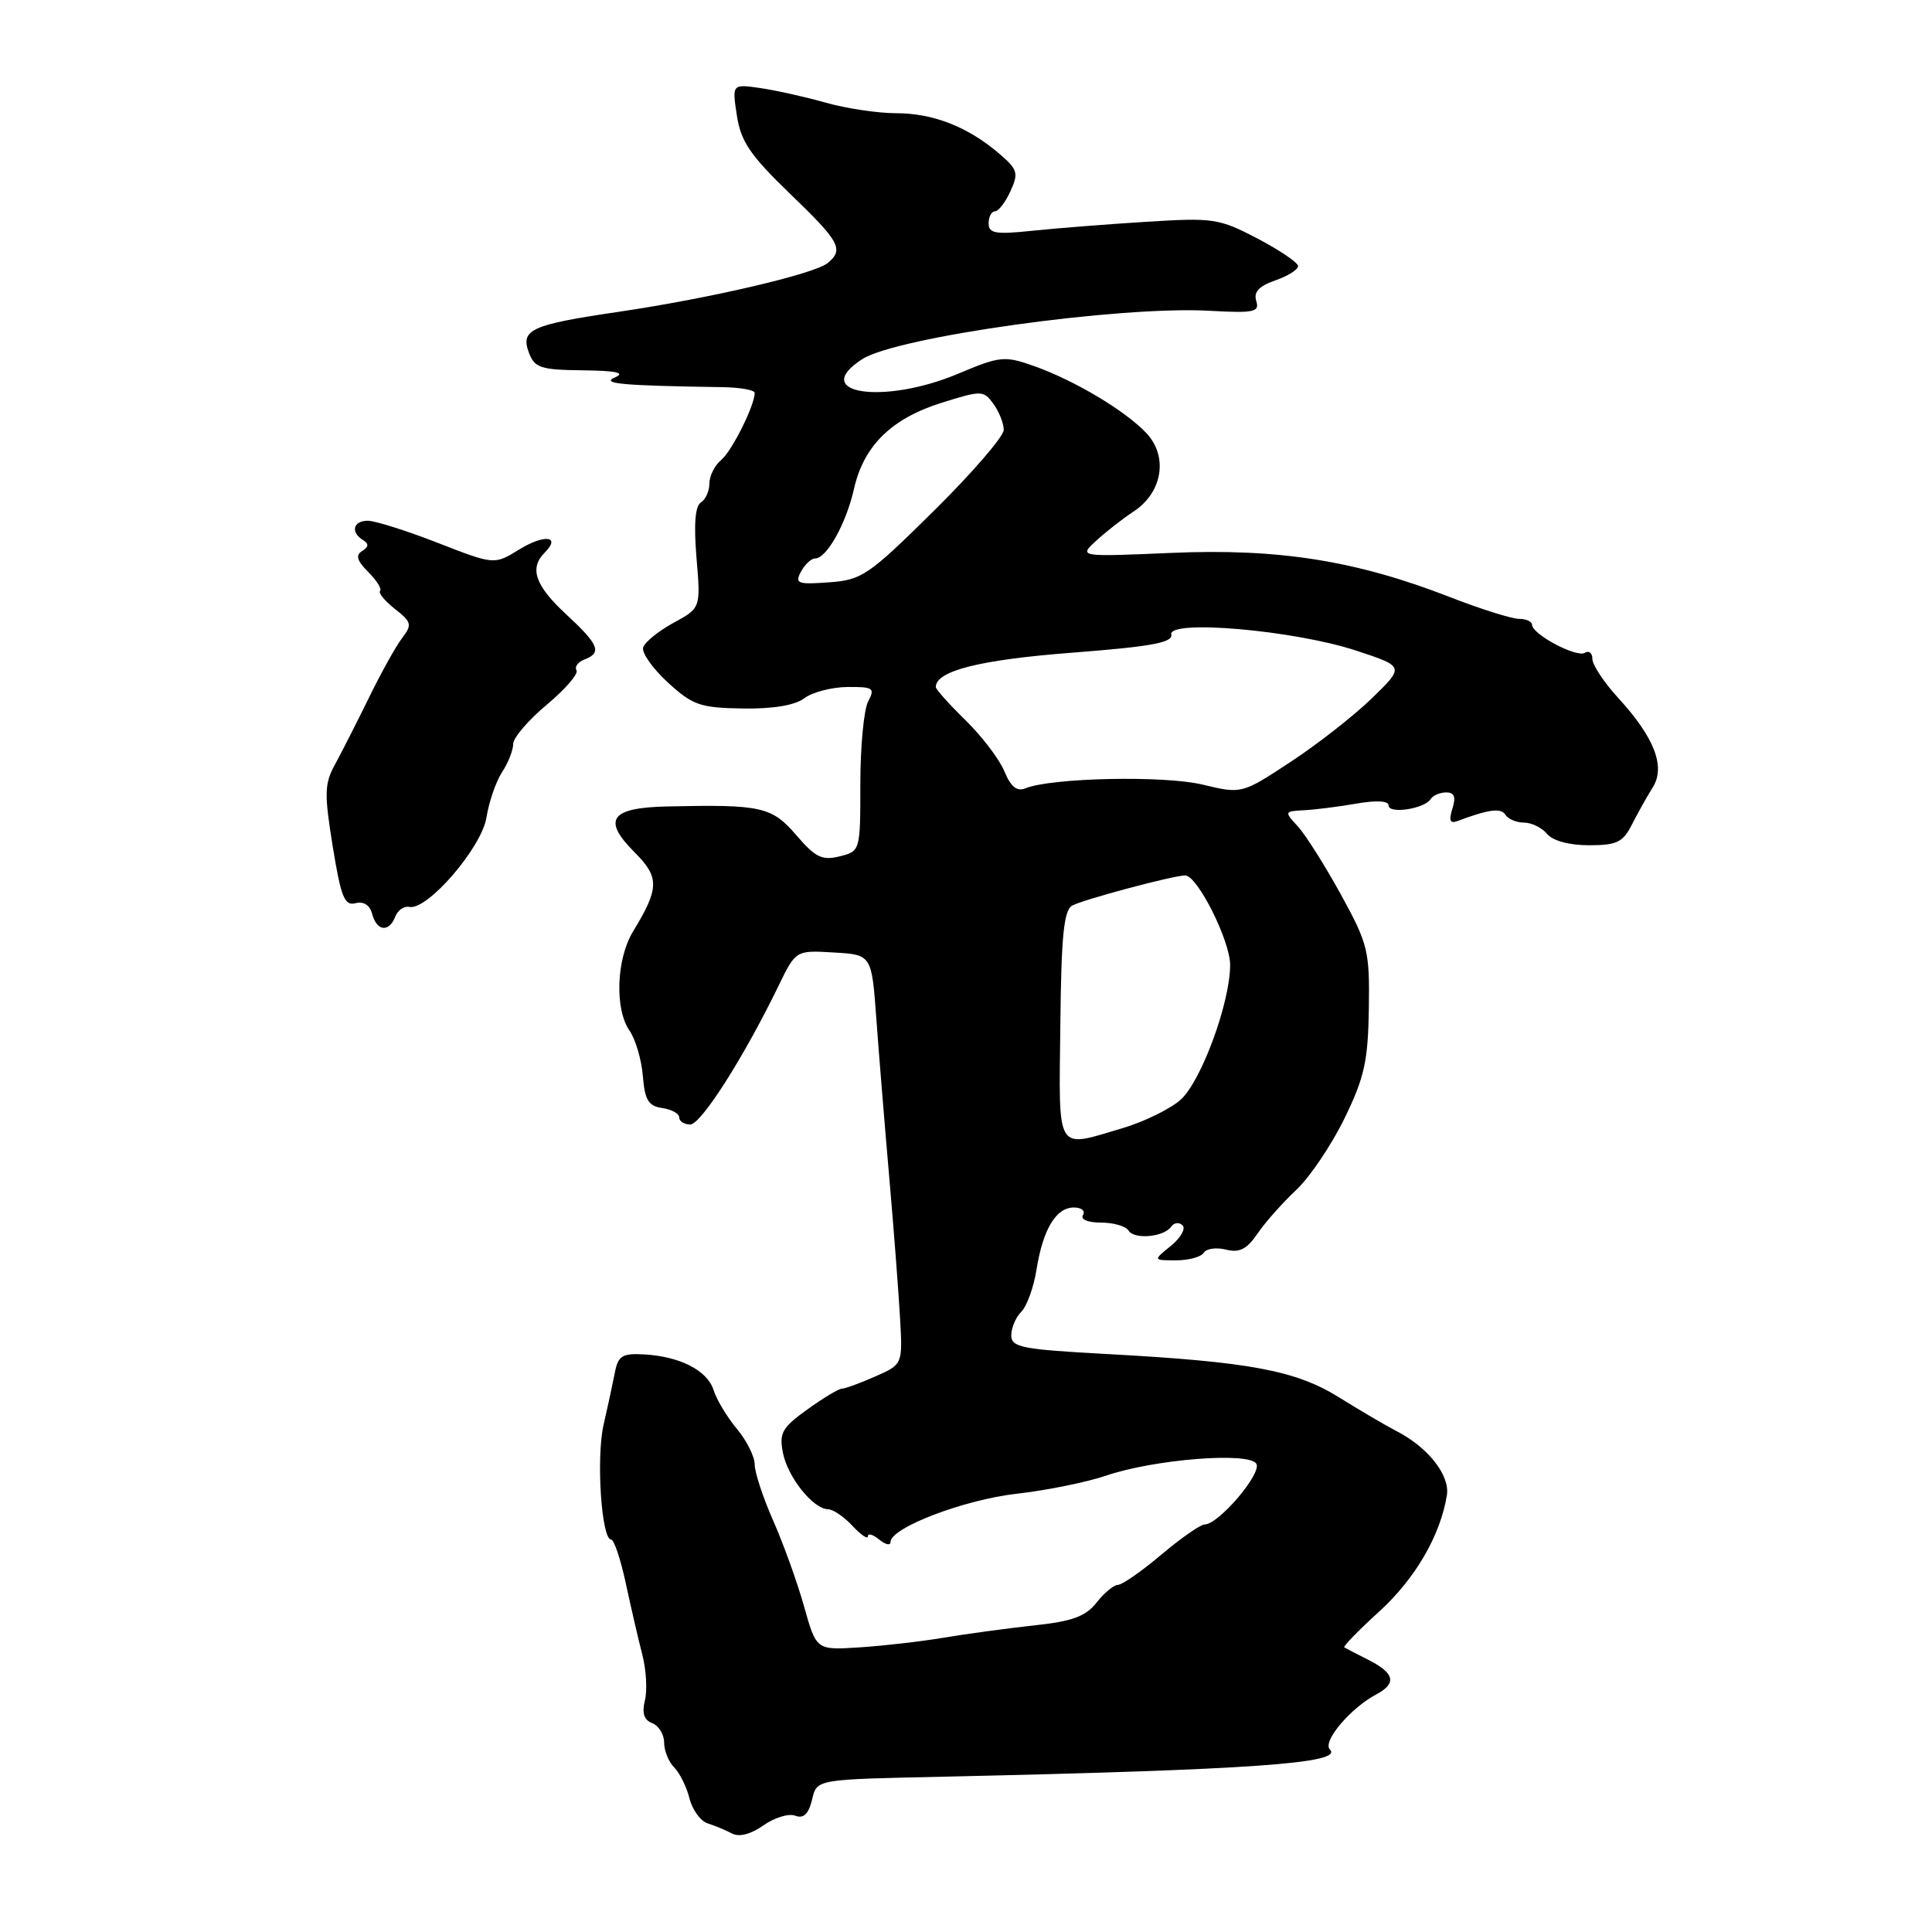 <?xml version="1.0" encoding="UTF-8" standalone="no"?>
<!DOCTYPE svg PUBLIC "-//W3C//DTD SVG 1.1//EN" "http://www.w3.org/Graphics/SVG/1.1/DTD/svg11.dtd" >
<svg xmlns="http://www.w3.org/2000/svg" xmlns:xlink="http://www.w3.org/1999/xlink" version="1.1" viewBox="0 0 256 256">
 <g >
 <path fill="currentColor"
d=" M 105.37 240.59 C 106.45 241.00 107.11 240.40 107.57 238.59 C 108.29 235.70 107.75 235.80 125.50 235.41 C 165.84 234.51 178.05 233.65 176.22 231.82 C 175.18 230.78 178.94 226.33 182.39 224.50 C 185.08 223.07 184.80 221.72 181.43 220.00 C 179.82 219.18 178.33 218.41 178.13 218.29 C 177.92 218.18 180.01 216.03 182.78 213.51 C 187.53 209.18 190.86 203.46 191.72 198.12 C 192.14 195.49 189.24 191.79 185.05 189.63 C 183.65 188.91 180.25 186.91 177.50 185.20 C 171.72 181.59 165.66 180.45 146.75 179.42 C 135.41 178.81 134.00 178.53 134.00 176.94 C 134.00 175.95 134.60 174.54 135.33 173.81 C 136.07 173.07 136.98 170.55 137.35 168.19 C 138.21 162.86 139.93 160.00 142.30 160.00 C 143.30 160.00 143.84 160.45 143.50 161.00 C 143.14 161.58 144.14 162.00 145.88 162.00 C 147.53 162.00 149.17 162.47 149.53 163.05 C 150.29 164.28 154.20 163.93 155.20 162.53 C 155.58 161.99 156.25 161.92 156.70 162.37 C 157.14 162.81 156.44 164.03 155.14 165.09 C 152.78 167.00 152.78 167.00 155.83 167.00 C 157.51 167.00 159.16 166.55 159.50 166.00 C 159.84 165.44 161.17 165.26 162.45 165.58 C 164.24 166.03 165.22 165.53 166.64 163.44 C 167.66 161.94 169.97 159.35 171.76 157.67 C 173.55 155.99 176.42 151.74 178.14 148.22 C 180.79 142.78 181.27 140.62 181.38 133.66 C 181.49 125.96 181.28 125.10 177.66 118.50 C 175.54 114.65 172.98 110.60 171.97 109.50 C 170.16 107.54 170.17 107.50 172.81 107.36 C 174.29 107.28 177.41 106.89 179.75 106.48 C 182.39 106.02 184.00 106.11 184.00 106.73 C 184.00 107.90 188.78 107.17 189.57 105.88 C 189.87 105.40 190.80 105.00 191.63 105.00 C 192.72 105.00 192.94 105.60 192.45 107.15 C 191.95 108.73 192.13 109.17 193.13 108.79 C 197.25 107.24 198.90 107.02 199.47 107.96 C 199.83 108.53 200.94 109.00 201.94 109.00 C 202.94 109.00 204.32 109.68 205.00 110.50 C 205.75 111.41 207.94 112.00 210.55 112.00 C 214.24 112.00 215.05 111.61 216.24 109.25 C 217.01 107.74 218.24 105.54 218.98 104.36 C 220.73 101.62 219.24 97.74 214.43 92.49 C 212.54 90.43 211.00 88.10 211.00 87.32 C 211.00 86.53 210.55 86.16 210.00 86.50 C 208.91 87.18 203.00 84.04 203.00 82.78 C 203.00 82.35 202.21 82.00 201.25 82.00 C 200.29 81.99 196.12 80.68 192.00 79.07 C 179.64 74.27 169.40 72.65 155.24 73.26 C 142.93 73.79 142.93 73.79 145.25 71.65 C 146.53 70.47 148.76 68.73 150.20 67.78 C 154.03 65.28 154.82 60.50 151.91 57.40 C 149.10 54.41 142.34 50.38 136.92 48.47 C 133.11 47.13 132.48 47.19 126.96 49.52 C 117.08 53.68 107.17 52.17 114.25 47.59 C 118.81 44.64 148.38 40.51 160.25 41.18 C 166.18 41.51 166.93 41.35 166.46 39.88 C 166.09 38.70 166.81 37.91 168.97 37.16 C 170.64 36.58 172.00 35.73 172.00 35.26 C 172.00 34.80 169.58 33.16 166.63 31.61 C 161.52 28.94 160.78 28.83 151.88 29.39 C 146.72 29.71 139.91 30.25 136.75 30.58 C 131.90 31.09 131.00 30.93 131.00 29.59 C 131.00 28.72 131.38 28.00 131.84 28.00 C 132.30 28.00 133.23 26.80 133.89 25.33 C 135.00 22.91 134.85 22.44 132.31 20.28 C 128.17 16.77 123.62 15.00 118.71 15.00 C 116.32 15.00 112.14 14.37 109.43 13.61 C 106.72 12.84 102.81 11.97 100.75 11.67 C 97.00 11.13 97.00 11.13 97.64 15.31 C 98.17 18.76 99.41 20.58 104.64 25.63 C 111.30 32.04 111.85 33.05 109.68 34.85 C 107.93 36.30 93.95 39.56 81.89 41.33 C 70.34 43.03 68.93 43.68 70.09 46.75 C 70.84 48.74 71.65 49.01 77.22 49.07 C 81.65 49.12 82.91 49.39 81.50 50.00 C 79.55 50.84 82.36 51.10 95.75 51.30 C 98.09 51.34 100.00 51.68 100.00 52.06 C 100.00 53.73 96.98 59.77 95.56 60.95 C 94.70 61.66 94.00 63.06 94.00 64.06 C 94.00 65.06 93.49 66.20 92.87 66.58 C 92.11 67.05 91.92 69.50 92.29 73.92 C 92.85 80.57 92.85 80.57 89.24 82.53 C 87.26 83.61 85.45 85.08 85.22 85.78 C 85.00 86.48 86.47 88.57 88.48 90.42 C 91.79 93.45 92.77 93.79 98.41 93.88 C 102.45 93.94 105.33 93.46 106.58 92.52 C 107.64 91.72 110.20 91.05 112.29 91.03 C 115.72 91.00 115.97 91.18 115.04 92.93 C 114.47 94.00 114.00 98.90 114.00 103.83 C 114.00 112.76 113.99 112.79 111.26 113.47 C 108.94 114.05 108.04 113.62 105.51 110.66 C 102.26 106.88 100.89 106.58 88.36 106.86 C 80.86 107.03 79.76 108.61 84.11 112.96 C 87.40 116.25 87.37 117.70 83.88 123.43 C 81.66 127.08 81.43 133.74 83.43 136.59 C 84.21 137.72 85.00 140.40 85.18 142.57 C 85.44 145.77 85.92 146.56 87.75 146.82 C 88.99 147.00 90.00 147.56 90.00 148.07 C 90.00 148.58 90.66 149.00 91.46 149.00 C 92.89 149.00 98.55 140.12 103.12 130.71 C 105.44 125.91 105.44 125.91 110.47 126.21 C 115.50 126.50 115.50 126.50 116.12 135.00 C 116.46 139.68 117.23 149.12 117.83 156.00 C 118.43 162.88 119.07 171.26 119.26 174.64 C 119.61 180.79 119.61 180.79 115.97 182.39 C 113.97 183.28 111.99 184.00 111.57 184.00 C 111.16 184.00 109.09 185.24 106.99 186.75 C 103.63 189.16 103.23 189.87 103.74 192.50 C 104.37 195.73 107.74 199.95 109.71 199.98 C 110.38 199.99 111.84 200.98 112.96 202.19 C 114.08 203.39 115.00 204.01 115.00 203.57 C 115.00 203.12 115.67 203.32 116.50 204.00 C 117.33 204.68 118.00 204.83 118.00 204.32 C 118.00 202.44 127.72 198.72 134.71 197.93 C 138.68 197.48 144.01 196.40 146.56 195.53 C 152.98 193.35 165.49 192.36 166.47 193.95 C 167.25 195.21 161.47 202.00 159.62 202.00 C 159.07 202.00 156.49 203.80 153.88 206.00 C 151.28 208.20 148.69 210.00 148.14 210.00 C 147.59 210.00 146.32 211.06 145.30 212.35 C 143.85 214.19 142.09 214.84 136.98 215.38 C 133.42 215.77 128.03 216.50 125.00 217.01 C 121.97 217.52 116.95 218.09 113.83 218.29 C 108.17 218.65 108.17 218.65 106.54 212.85 C 105.64 209.65 103.80 204.54 102.45 201.49 C 101.10 198.44 100.00 195.09 100.00 194.05 C 100.00 193.01 98.94 190.88 97.64 189.33 C 96.34 187.77 94.95 185.46 94.55 184.19 C 93.73 181.58 90.05 179.70 85.23 179.46 C 82.45 179.31 81.89 179.67 81.47 181.89 C 81.19 183.33 80.52 186.43 79.98 188.78 C 78.98 193.13 79.69 204.00 80.98 204.00 C 81.36 204.00 82.23 206.59 82.91 209.75 C 83.59 212.91 84.57 217.17 85.10 219.21 C 85.63 221.25 85.79 224.00 85.45 225.33 C 85.04 226.99 85.33 227.91 86.43 228.33 C 87.29 228.67 88.00 229.82 88.00 230.90 C 88.00 231.98 88.60 233.46 89.33 234.19 C 90.06 234.92 90.98 236.77 91.36 238.30 C 91.75 239.83 92.83 241.32 93.78 241.61 C 94.73 241.91 96.17 242.51 97.00 242.95 C 97.94 243.45 99.49 243.05 101.16 241.87 C 102.62 240.84 104.52 240.26 105.37 240.59 Z  M 52.38 121.45 C 52.71 120.60 53.54 120.03 54.24 120.17 C 56.62 120.67 63.83 112.31 64.46 108.31 C 64.79 106.24 65.72 103.55 66.53 102.31 C 67.34 101.08 68.00 99.40 68.00 98.58 C 68.00 97.77 70.00 95.42 72.45 93.38 C 74.90 91.33 76.67 89.28 76.39 88.82 C 76.11 88.36 76.58 87.72 77.44 87.39 C 79.80 86.48 79.37 85.43 75.00 81.38 C 70.90 77.58 70.11 75.29 72.18 73.22 C 74.38 71.02 72.13 70.76 68.80 72.81 C 65.50 74.85 65.50 74.85 58.00 71.93 C 53.88 70.32 49.71 69.01 48.75 69.00 C 46.79 69.00 46.41 70.52 48.11 71.57 C 48.90 72.05 48.86 72.47 47.99 73.01 C 47.08 73.57 47.30 74.30 48.80 75.80 C 49.92 76.92 50.62 78.04 50.36 78.30 C 50.11 78.56 50.99 79.63 52.33 80.69 C 54.55 82.43 54.63 82.78 53.28 84.55 C 52.46 85.62 50.47 89.20 48.86 92.50 C 47.24 95.80 45.22 99.78 44.36 101.35 C 42.99 103.85 42.96 105.19 44.09 112.17 C 45.18 118.88 45.65 120.06 47.10 119.68 C 48.19 119.40 49.01 119.93 49.32 121.12 C 49.92 123.40 51.56 123.58 52.38 121.45 Z  M 140.50 135.89 C 140.62 123.98 140.96 120.61 142.08 119.99 C 143.55 119.19 155.49 116.00 157.04 116.00 C 158.66 116.00 163.00 124.64 163.00 127.87 C 163.00 132.85 159.17 143.27 156.44 145.72 C 155.08 146.93 151.64 148.62 148.80 149.47 C 139.78 152.14 140.31 153.01 140.50 135.89 Z  M 133.08 102.19 C 132.42 100.59 130.10 97.55 127.94 95.44 C 125.77 93.32 124.00 91.34 124.00 91.04 C 124.00 88.89 129.81 87.43 142.00 86.49 C 152.54 85.68 155.43 85.15 155.20 84.08 C 154.76 82.05 171.45 83.50 179.67 86.20 C 186.11 88.32 186.11 88.32 181.81 92.50 C 179.44 94.81 174.58 98.61 171.02 100.95 C 164.54 105.21 164.54 105.21 159.33 103.96 C 154.23 102.74 139.37 103.05 135.89 104.45 C 134.75 104.92 133.94 104.27 133.08 102.19 Z  M 106.13 75.75 C 106.65 74.79 107.49 74.00 108.01 74.00 C 109.54 74.00 112.13 69.36 113.16 64.77 C 114.44 59.08 118.11 55.46 124.77 53.37 C 130.07 51.71 130.32 51.71 131.63 53.51 C 132.38 54.54 133.00 56.09 133.00 56.96 C 133.00 57.83 128.84 62.65 123.75 67.68 C 115.07 76.26 114.21 76.85 109.85 77.16 C 105.68 77.47 105.29 77.32 106.13 75.75 Z "/>
</g>
</svg>